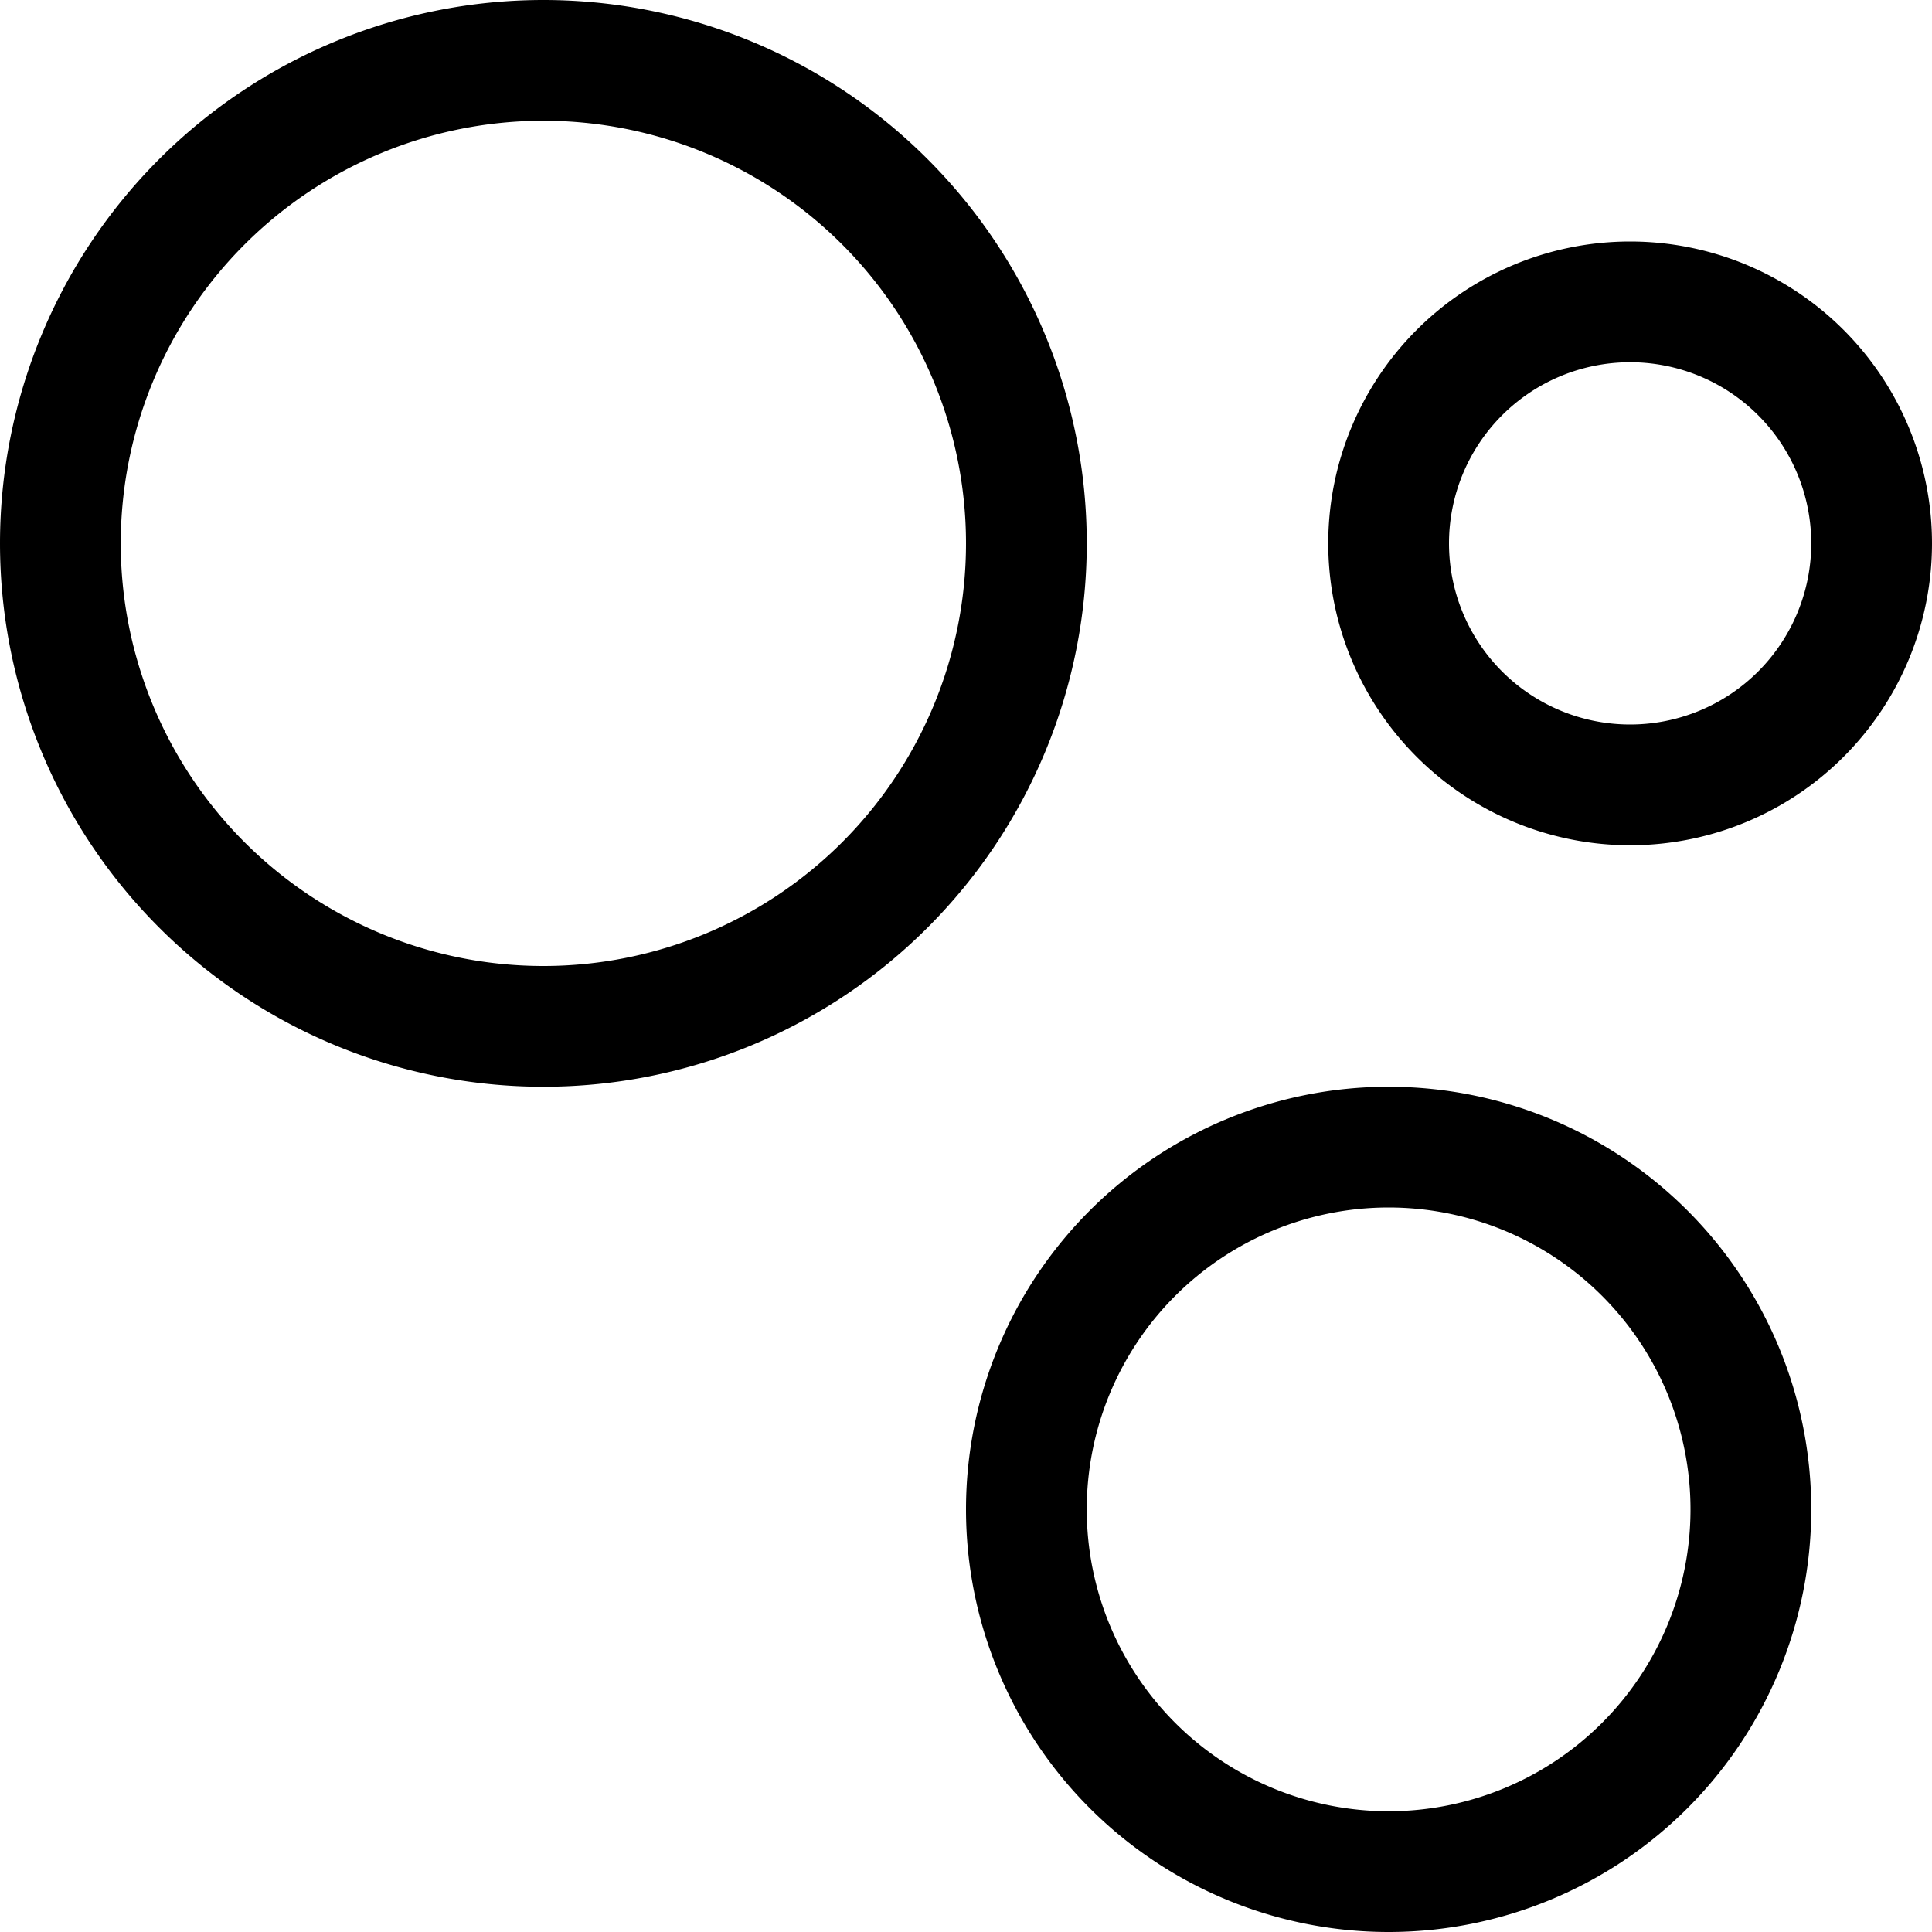 <svg xmlns="http://www.w3.org/2000/svg" width="16" height="16" fill="none" viewBox="0 0 16 16">
  <path fill="currentColor" fill-rule="evenodd" d="M11.5 9a3.5 3.5 0 110 7 3.5 3.5 0 010-7zm0 1a2.5 2.5 0 100 5 2.5 2.5 0 000-5zm-7-10a4.5 4.5 0 110 9 4.5 4.5 0 010-9zm0 1a3.5 3.5 0 100 7 3.5 3.5 0 000-7zm9 1a2.5 2.5 0 110 5 2.5 2.5 0 010-5zm0 1a1.5 1.5 0 100 3 1.5 1.5 0 000-3z" clip-rule="evenodd"/>
</svg>
